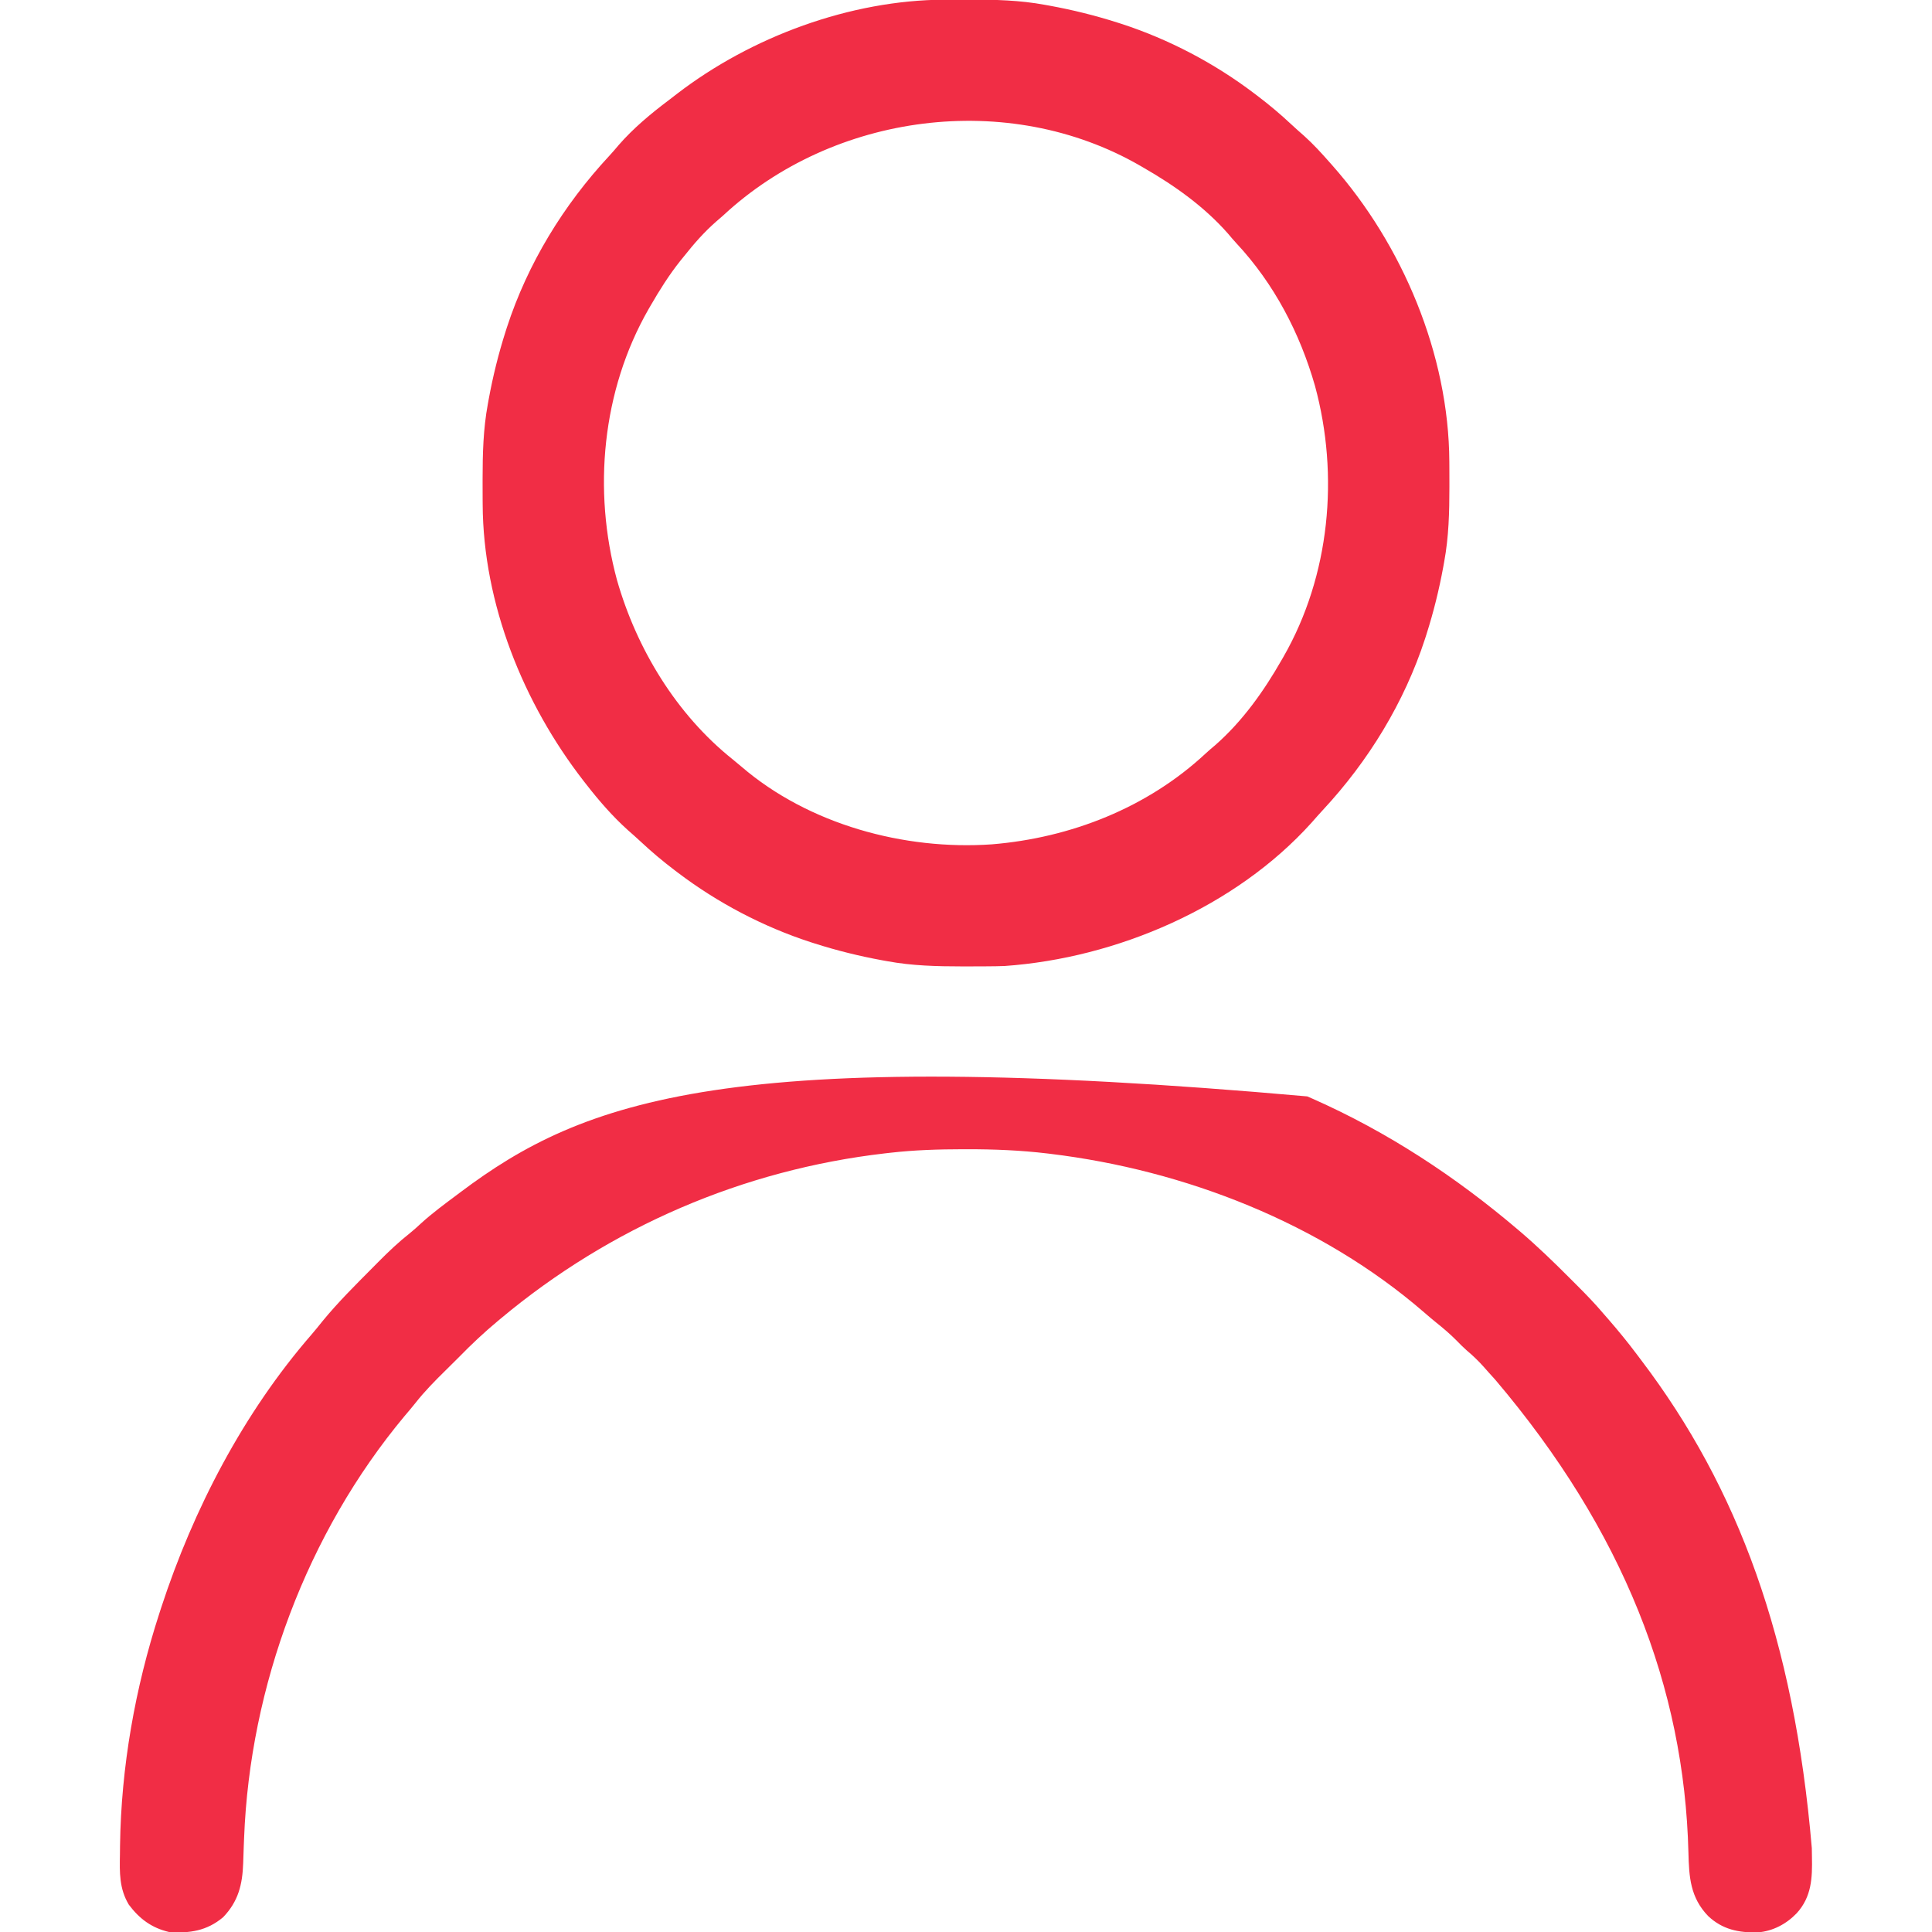<?xml version="1.0" encoding="UTF-8"?>
<svg version="1.1" xmlns="http://www.w3.org/2000/svg" width="1200" height="1200">
<path d="M0 0 C0.983 -0.007 1.965 -0.014 2.978 -0.021 C6.128 -0.039 9.279 -0.045 12.43 -0.047 C14.045 -0.048 14.045 -0.048 15.692 -0.049 C31.436 -0.033 46.783 0.327 62.305 3.203 C63.291 3.38 64.278 3.557 65.295 3.739 C79.534 6.347 93.514 9.805 107.305 14.203 C108.156 14.474 109.008 14.745 109.886 15.025 C139.342 24.617 167.638 39.493 192.305 58.203 C192.884 58.64 193.464 59.076 194.061 59.526 C201.549 65.198 208.655 71.162 215.504 77.59 C218.082 79.995 220.713 82.321 223.367 84.641 C229.096 89.793 234.22 95.431 239.305 101.203 C239.972 101.953 239.972 101.953 240.652 102.718 C284.451 152.166 313.188 220.401 313.508 286.898 C313.515 287.881 313.522 288.864 313.529 289.876 C313.546 293.027 313.553 296.177 313.555 299.328 C313.556 300.943 313.556 300.943 313.557 302.591 C313.541 318.334 313.181 333.681 310.305 349.203 C310.128 350.19 309.951 351.177 309.769 352.193 C307.161 366.432 303.703 380.413 299.305 394.203 C299.034 395.055 298.762 395.907 298.483 396.784 C285.554 436.489 263.361 472.796 234.988 503.297 C232.569 505.917 230.215 508.582 227.867 511.266 C180.615 563.694 106.95 595.291 37.305 600.203 C33.739 600.346 30.178 600.389 26.609 600.406 C25.627 600.413 24.644 600.42 23.632 600.428 C20.481 600.445 17.331 600.451 14.18 600.453 C13.103 600.454 12.026 600.454 10.917 600.455 C-4.827 600.439 -20.174 600.079 -35.695 597.203 C-36.682 597.026 -37.669 596.849 -38.686 596.667 C-52.924 594.06 -66.905 590.601 -80.695 586.203 C-81.547 585.932 -82.399 585.661 -83.276 585.381 C-112.733 575.789 -141.028 560.914 -165.695 542.203 C-166.564 541.548 -166.564 541.548 -167.451 540.88 C-174.941 535.207 -182.048 529.242 -188.898 522.812 C-191.454 520.428 -194.062 518.126 -196.695 515.828 C-206.278 507.214 -214.799 497.363 -222.695 487.203 C-223.441 486.25 -223.441 486.25 -224.201 485.277 C-261.67 437.02 -286.602 375.162 -286.898 313.508 C-286.905 312.525 -286.912 311.543 -286.92 310.53 C-286.937 307.38 -286.944 304.229 -286.945 301.078 C-286.946 300.001 -286.947 298.925 -286.947 297.815 C-286.932 282.072 -286.572 266.725 -283.695 251.203 C-283.518 250.216 -283.341 249.23 -283.159 248.213 C-280.552 233.974 -277.094 219.993 -272.695 206.203 C-272.424 205.351 -272.153 204.5 -271.874 203.622 C-258.916 163.83 -236.663 127.53 -208.234 96.965 C-206.238 94.793 -204.33 92.594 -202.445 90.328 C-193.332 79.867 -182.491 70.83 -171.428 62.512 C-169.726 61.227 -168.044 59.918 -166.363 58.605 C-120.056 22.977 -58.705 0.282 0 0 Z M-137.695 134.203 C-139.087 135.417 -140.482 136.625 -141.883 137.828 C-149.315 144.339 -155.552 151.466 -161.695 159.203 C-162.491 160.182 -163.286 161.16 -164.105 162.168 C-171.147 171.017 -177.048 180.414 -182.695 190.203 C-183.102 190.905 -183.508 191.606 -183.927 192.329 C-212.809 242.783 -218.591 304.769 -203.473 360.483 C-191.237 403.292 -166.549 444 -131.484 471.965 C-129.703 473.394 -127.945 474.853 -126.219 476.348 C-84.365 512.305 -25.099 528.405 29.312 524.641 C78.276 520.633 125.986 501.91 162.16 468.195 C164.097 466.396 166.086 464.706 168.117 463.016 C185.019 448.184 198.206 429.613 209.305 410.203 C209.707 409.508 210.109 408.812 210.523 408.095 C239.395 357.673 245.192 295.605 230.082 239.923 C220.699 207.095 204.657 176.412 181.297 151.348 C179.498 149.411 177.808 147.422 176.117 145.391 C161.276 128.478 142.706 115.337 123.305 104.203 C122.669 103.833 122.032 103.464 121.377 103.083 C39.5 55.88 -69.144 70.346 -137.695 134.203 Z " fill="#F12D45" transform="translate(586.695,-0.203)"/>
<path d="M0 0 C1.125 0.495 2.249 0.99 3.408 1.5 C49.898 22.079 92.22 49.919 130.875 82.812 C131.391 83.249 131.907 83.686 132.439 84.136 C142.964 93.148 152.93 102.762 162.705 112.574 C164.392 114.267 166.084 115.954 167.777 117.641 C173.399 123.258 178.869 128.924 184 135 C184.984 136.13 185.97 137.259 186.957 138.387 C193.094 145.46 199.004 152.651 204.615 160.151 C205.59 161.453 206.57 162.752 207.553 164.048 C267.394 243.005 302.293 336.769 313.35 466.914 C313.367 468.725 313.394 470.536 313.432 472.347 C313.703 485.428 313.269 497.127 303.938 507.375 C297.523 514.058 288.999 518.565 279.715 519.238 C267.897 519.47 257.946 517.49 249.039 509.168 C237.858 497.633 237.081 484.873 236.71 469.604 C234.167 367.344 196.375 269.741 116.629 175.852 C114.15 173.163 111.729 170.432 109.312 167.688 C106.083 164.085 102.716 160.883 99.02 157.77 C96.794 155.819 94.75 153.747 92.688 151.625 C88.662 147.551 84.396 143.941 79.926 140.367 C77.408 138.33 74.954 136.238 72.512 134.113 C8.508 78.704 -76.113 45.784 -159.438 35.688 C-160.106 35.606 -160.774 35.525 -161.463 35.441 C-178.119 33.444 -194.62 32.792 -211.375 32.812 C-212.758 32.813 -212.758 32.813 -214.17 32.814 C-229.201 32.841 -244.052 33.288 -259 35 C-260.104 35.124 -261.208 35.247 -262.345 35.375 C-350.439 45.575 -432.901 81.097 -501 138 C-501.543 138.451 -502.085 138.902 -502.645 139.367 C-511.214 146.507 -519.22 154.012 -527 162 C-529.797 164.816 -532.617 167.606 -535.453 170.383 C-541.964 176.783 -548.256 183.172 -553.914 190.355 C-556.105 193.133 -558.389 195.811 -560.688 198.5 C-621.295 271.173 -656.777 366.266 -660.387 460.617 C-660.459 462.362 -660.531 464.106 -660.603 465.851 C-660.746 469.299 -660.857 472.746 -660.952 476.196 C-661.416 489.456 -663.909 499.921 -673.391 509.801 C-683.493 518.315 -694.255 519.93 -707 519 C-717.802 516.47 -725.418 510.802 -732 502 C-737.982 492.012 -737.712 482.044 -737.5 470.812 C-737.481 468.984 -737.462 467.156 -737.444 465.328 C-736.773 416.469 -728.089 367.446 -713 321 C-712.621 319.829 -712.242 318.658 -711.852 317.452 C-691.905 256.411 -660.775 196.566 -618.496 147.895 C-616.178 145.207 -613.959 142.464 -611.75 139.688 C-602.083 127.878 -591.213 117.11 -580.468 106.293 C-579.339 105.156 -578.212 104.017 -577.086 102.877 C-570.793 96.513 -564.443 90.493 -557.41 84.942 C-554.965 82.971 -552.667 80.895 -550.375 78.75 C-543.318 72.331 -535.633 66.707 -528 61 C-527.359 60.517 -526.717 60.035 -526.057 59.538 C-449.613 2.084 -358.82 -31.943 0 0 Z " fill="#F12D45" transform="translate(812,681)"/>
</svg>
